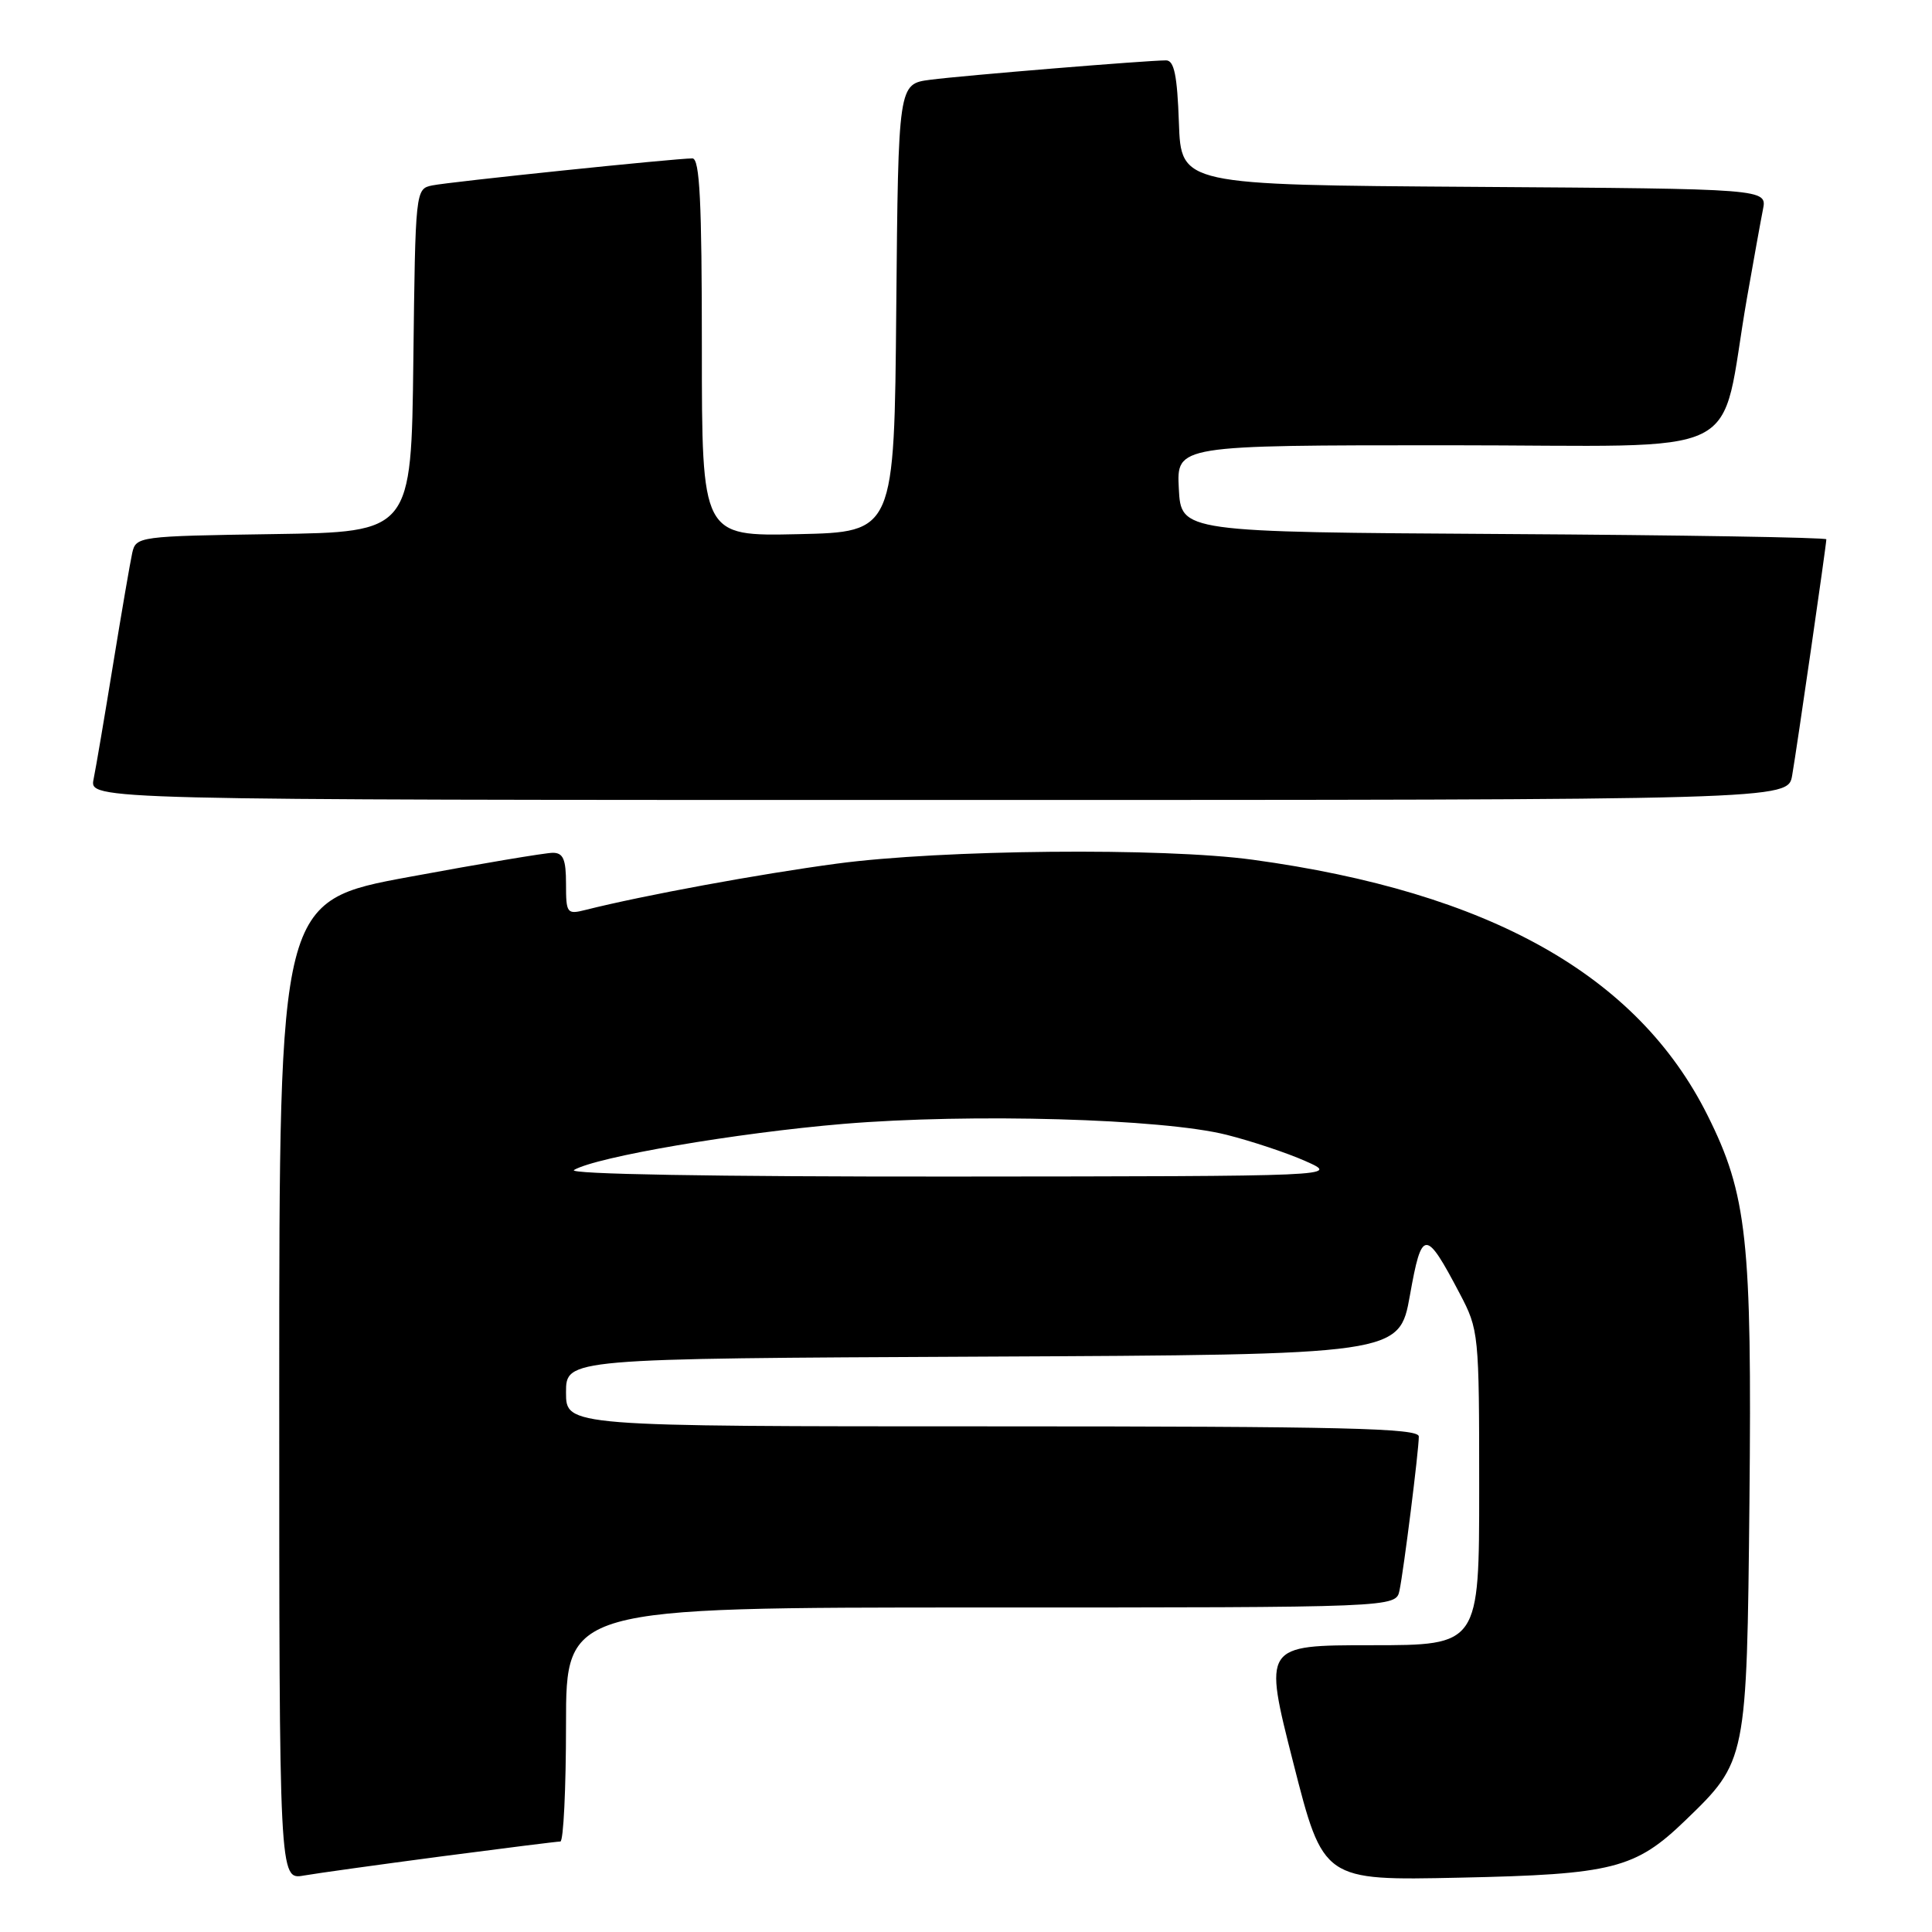 <?xml version="1.0" encoding="UTF-8" standalone="no"?>
<!DOCTYPE svg PUBLIC "-//W3C//DTD SVG 1.1//EN" "http://www.w3.org/Graphics/SVG/1.1/DTD/svg11.dtd" >
<svg xmlns="http://www.w3.org/2000/svg" xmlns:xlink="http://www.w3.org/1999/xlink" version="1.1" viewBox="0 0 256 256">
 <g >
 <path fill="currentColor"
d=" M 58.50 245.98 C 66.75 244.90 73.84 244.01 74.25 244.01 C 74.66 244.00 75.00 237.03 75.00 228.50 C 75.00 213.00 75.00 213.00 129.98 213.00 C 184.96 213.00 184.96 213.00 185.44 210.75 C 186.01 208.00 188.00 192.20 188.00 190.34 C 188.00 189.24 178.08 189.00 131.50 189.00 C 75.00 189.00 75.00 189.00 75.00 184.51 C 75.00 180.02 75.00 180.02 130.20 179.76 C 185.41 179.50 185.41 179.50 186.82 171.65 C 188.40 162.79 188.88 162.77 193.42 171.40 C 195.95 176.21 196.00 176.67 196.00 197.15 C 196.00 218.00 196.00 218.00 181.70 218.00 C 167.40 218.00 167.40 218.00 171.37 233.59 C 175.34 249.19 175.34 249.19 193.42 248.80 C 213.74 248.37 216.68 247.62 223.33 241.20 C 231.45 233.37 231.46 233.30 231.81 199.04 C 232.15 164.23 231.51 158.29 226.24 147.75 C 216.96 129.21 197.37 118.21 166.00 113.92 C 154.08 112.29 124.79 112.57 110.86 114.44 C 100.62 115.81 85.25 118.64 77.58 120.57 C 75.12 121.19 75.00 121.03 75.00 117.11 C 75.00 113.86 74.63 113.00 73.25 113.00 C 72.29 113.00 63.74 114.43 54.25 116.19 C 37.00 119.37 37.00 119.37 37.00 184.23 C 37.00 249.09 37.00 249.09 40.25 248.52 C 42.04 248.21 50.25 247.07 58.50 245.98 Z  M 237.47 102.75 C 238.09 99.19 242.00 72.16 242.00 71.46 C 242.00 71.22 222.76 70.90 199.25 70.76 C 156.50 70.50 156.50 70.50 156.20 64.75 C 155.90 59.00 155.90 59.00 191.88 59.00 C 232.54 59.00 227.66 61.40 231.48 39.50 C 232.35 34.55 233.30 29.27 233.60 27.76 C 234.15 25.02 234.15 25.02 195.33 24.76 C 156.50 24.50 156.50 24.50 156.21 16.25 C 155.99 9.97 155.58 8.00 154.51 8.00 C 152.00 8.00 127.62 10.00 123.26 10.57 C 119.03 11.12 119.03 11.12 118.76 40.81 C 118.50 70.50 118.50 70.50 105.75 70.78 C 93.00 71.06 93.00 71.06 93.00 46.03 C 93.00 26.68 92.72 21.00 91.75 20.99 C 89.56 20.98 59.59 24.09 57.27 24.57 C 55.05 25.03 55.04 25.15 54.77 47.76 C 54.50 70.50 54.50 70.50 36.26 70.77 C 18.33 71.04 18.02 71.08 17.52 73.27 C 17.25 74.50 16.11 81.12 14.99 88.00 C 13.87 94.88 12.71 101.74 12.40 103.25 C 11.84 106.00 11.84 106.00 124.38 106.00 C 236.91 106.00 236.91 106.00 237.47 102.75 Z  M 76.06 155.03 C 79.04 153.28 97.61 150.11 111.77 148.92 C 128.68 147.51 154.00 148.23 162.50 150.36 C 165.80 151.19 170.53 152.76 173.00 153.86 C 177.50 155.86 177.50 155.86 126.00 155.90 C 94.55 155.92 75.11 155.58 76.06 155.03 Z "/>
</g>
</svg>